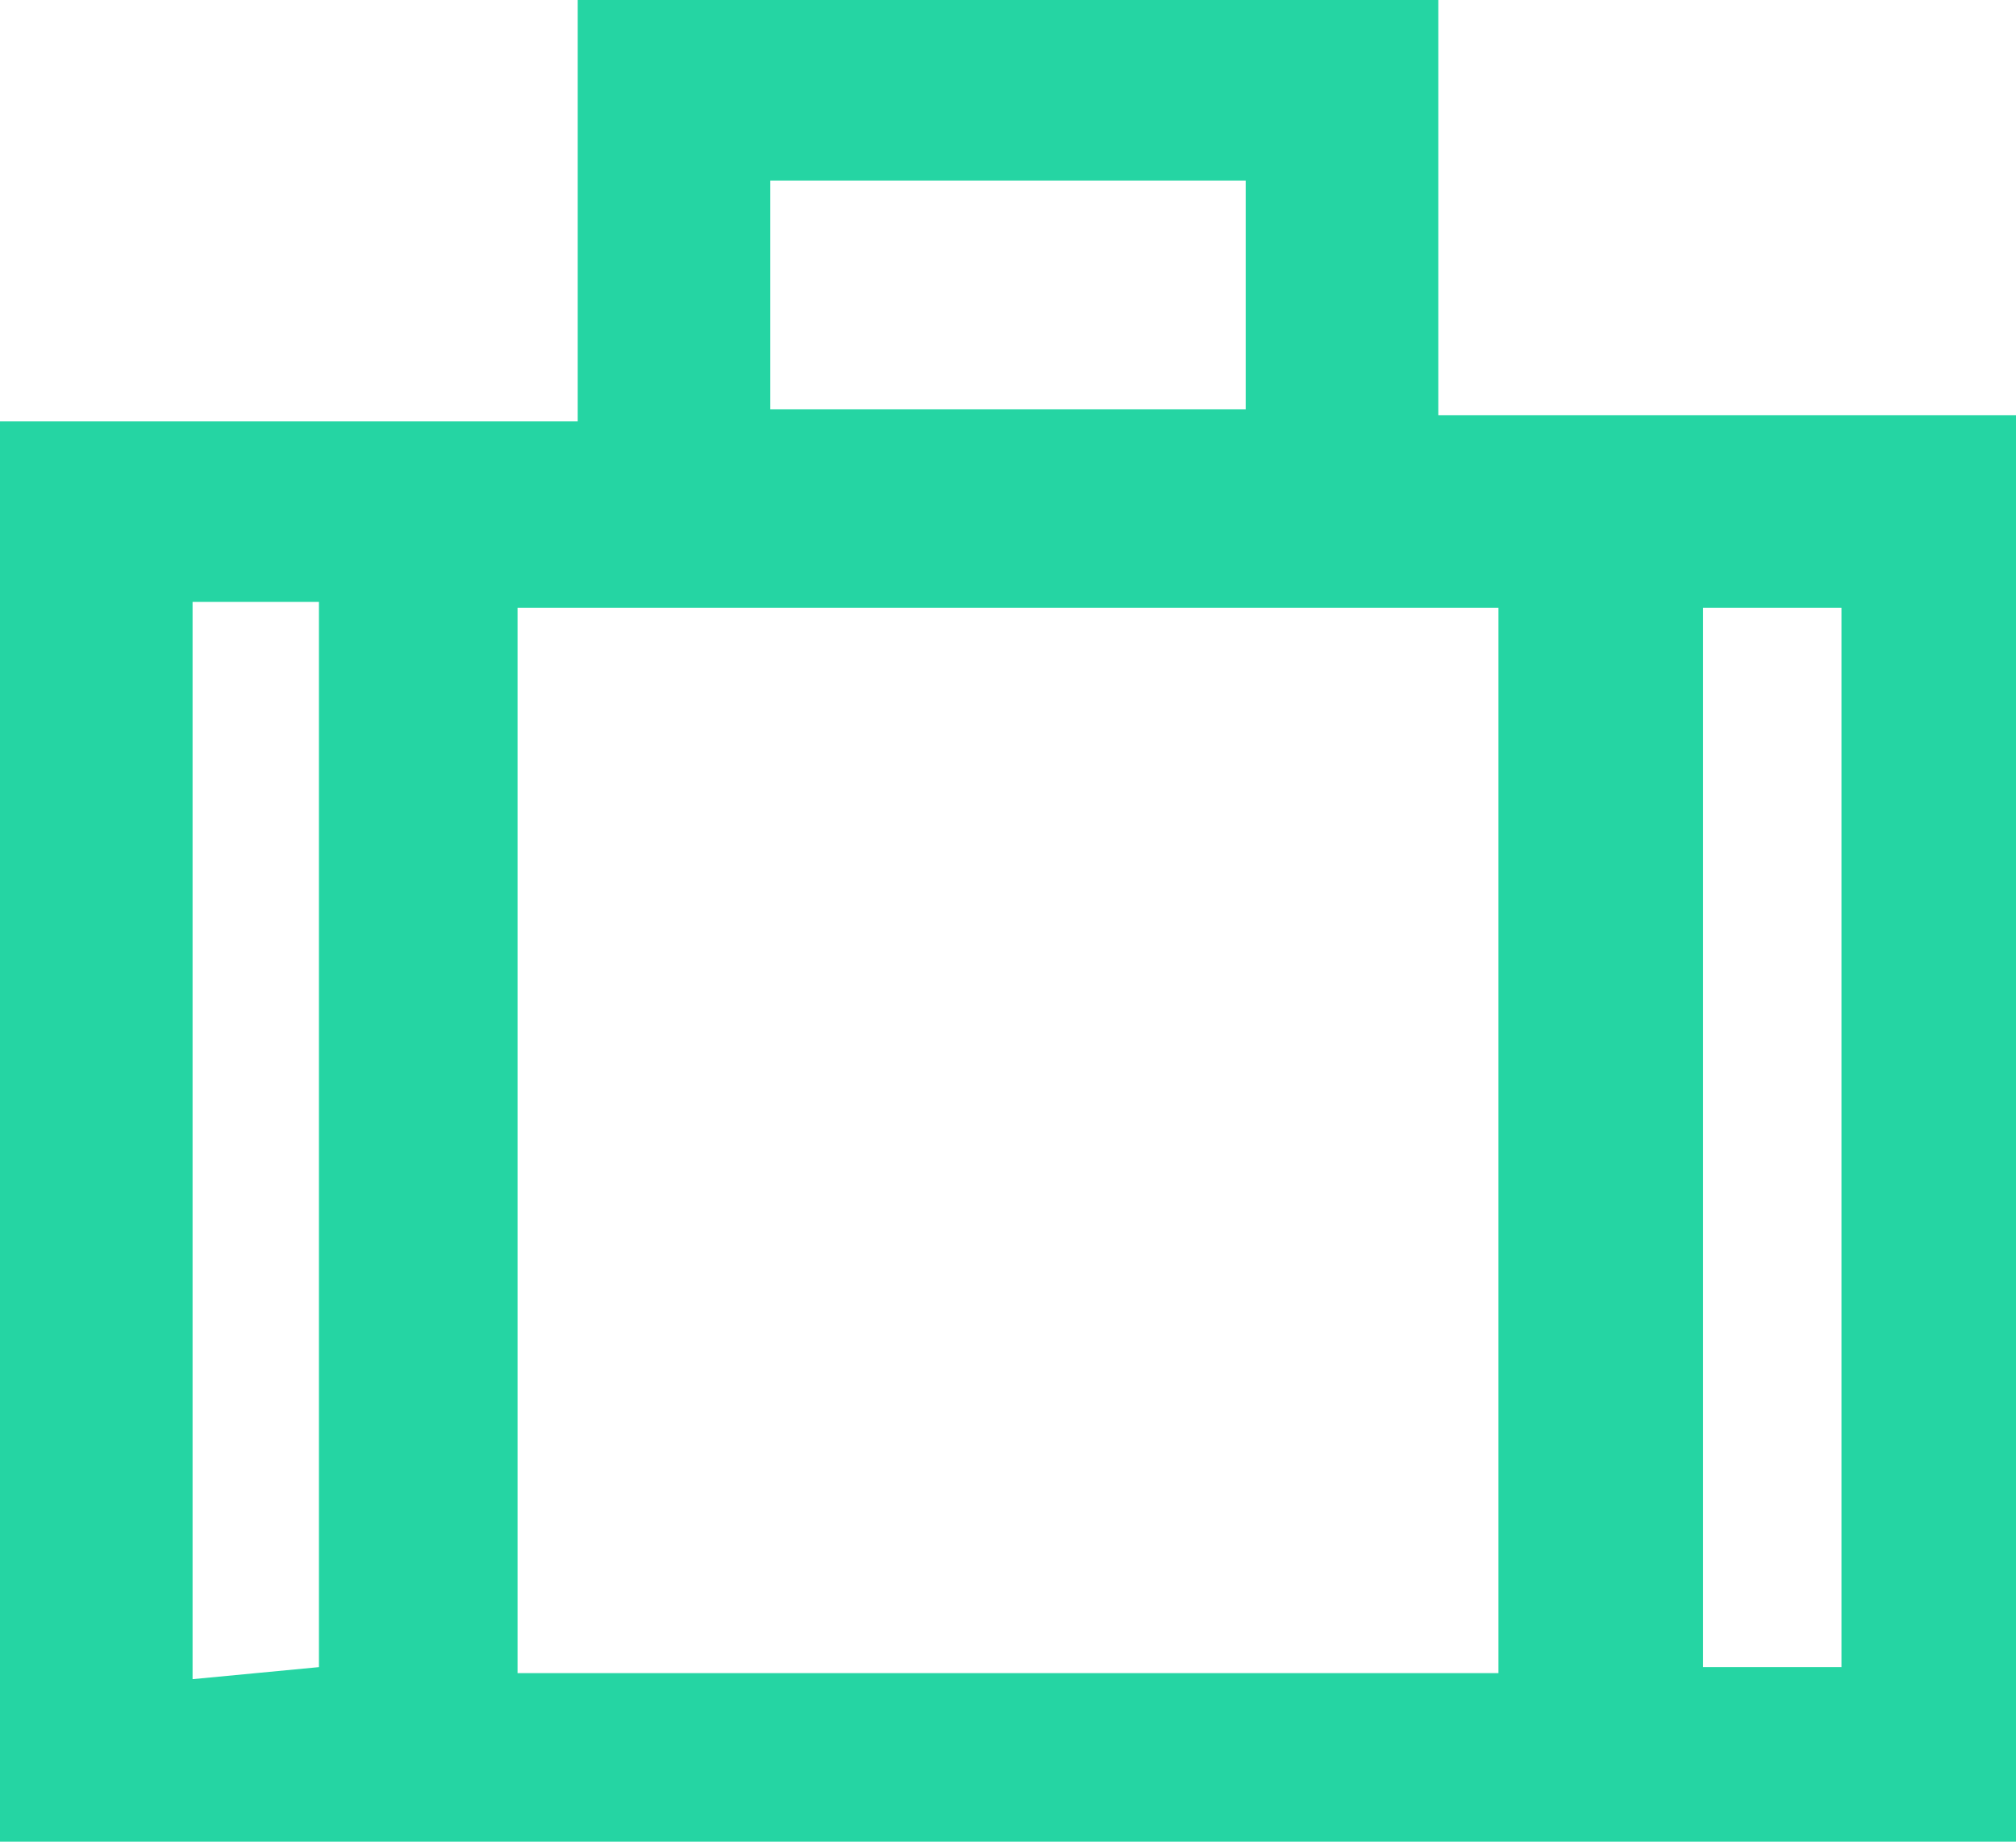 <svg xmlns="http://www.w3.org/2000/svg" width="33.5" height="30.6" viewBox="0 0 33.5 30.6">
  <title>Risorsa 4iconbag</title>
  <g id="Livello_2" data-name="Livello 2">
    <g id="Livello_1-2" data-name="Livello 1">
      <path d="M0,7H9.6V0H23.9V6.9h9.6V30.6H0ZM8.6,27.8H24.9V10.1H8.6ZM3.2,10V27.9l2.1-.2V10Zm27.4.1H28.3V27.7h2.3ZM20.7,6.8V3H12.8V6.8Z" style="fill: #25d5a3"/>
    </g>
  </g>
</svg>
